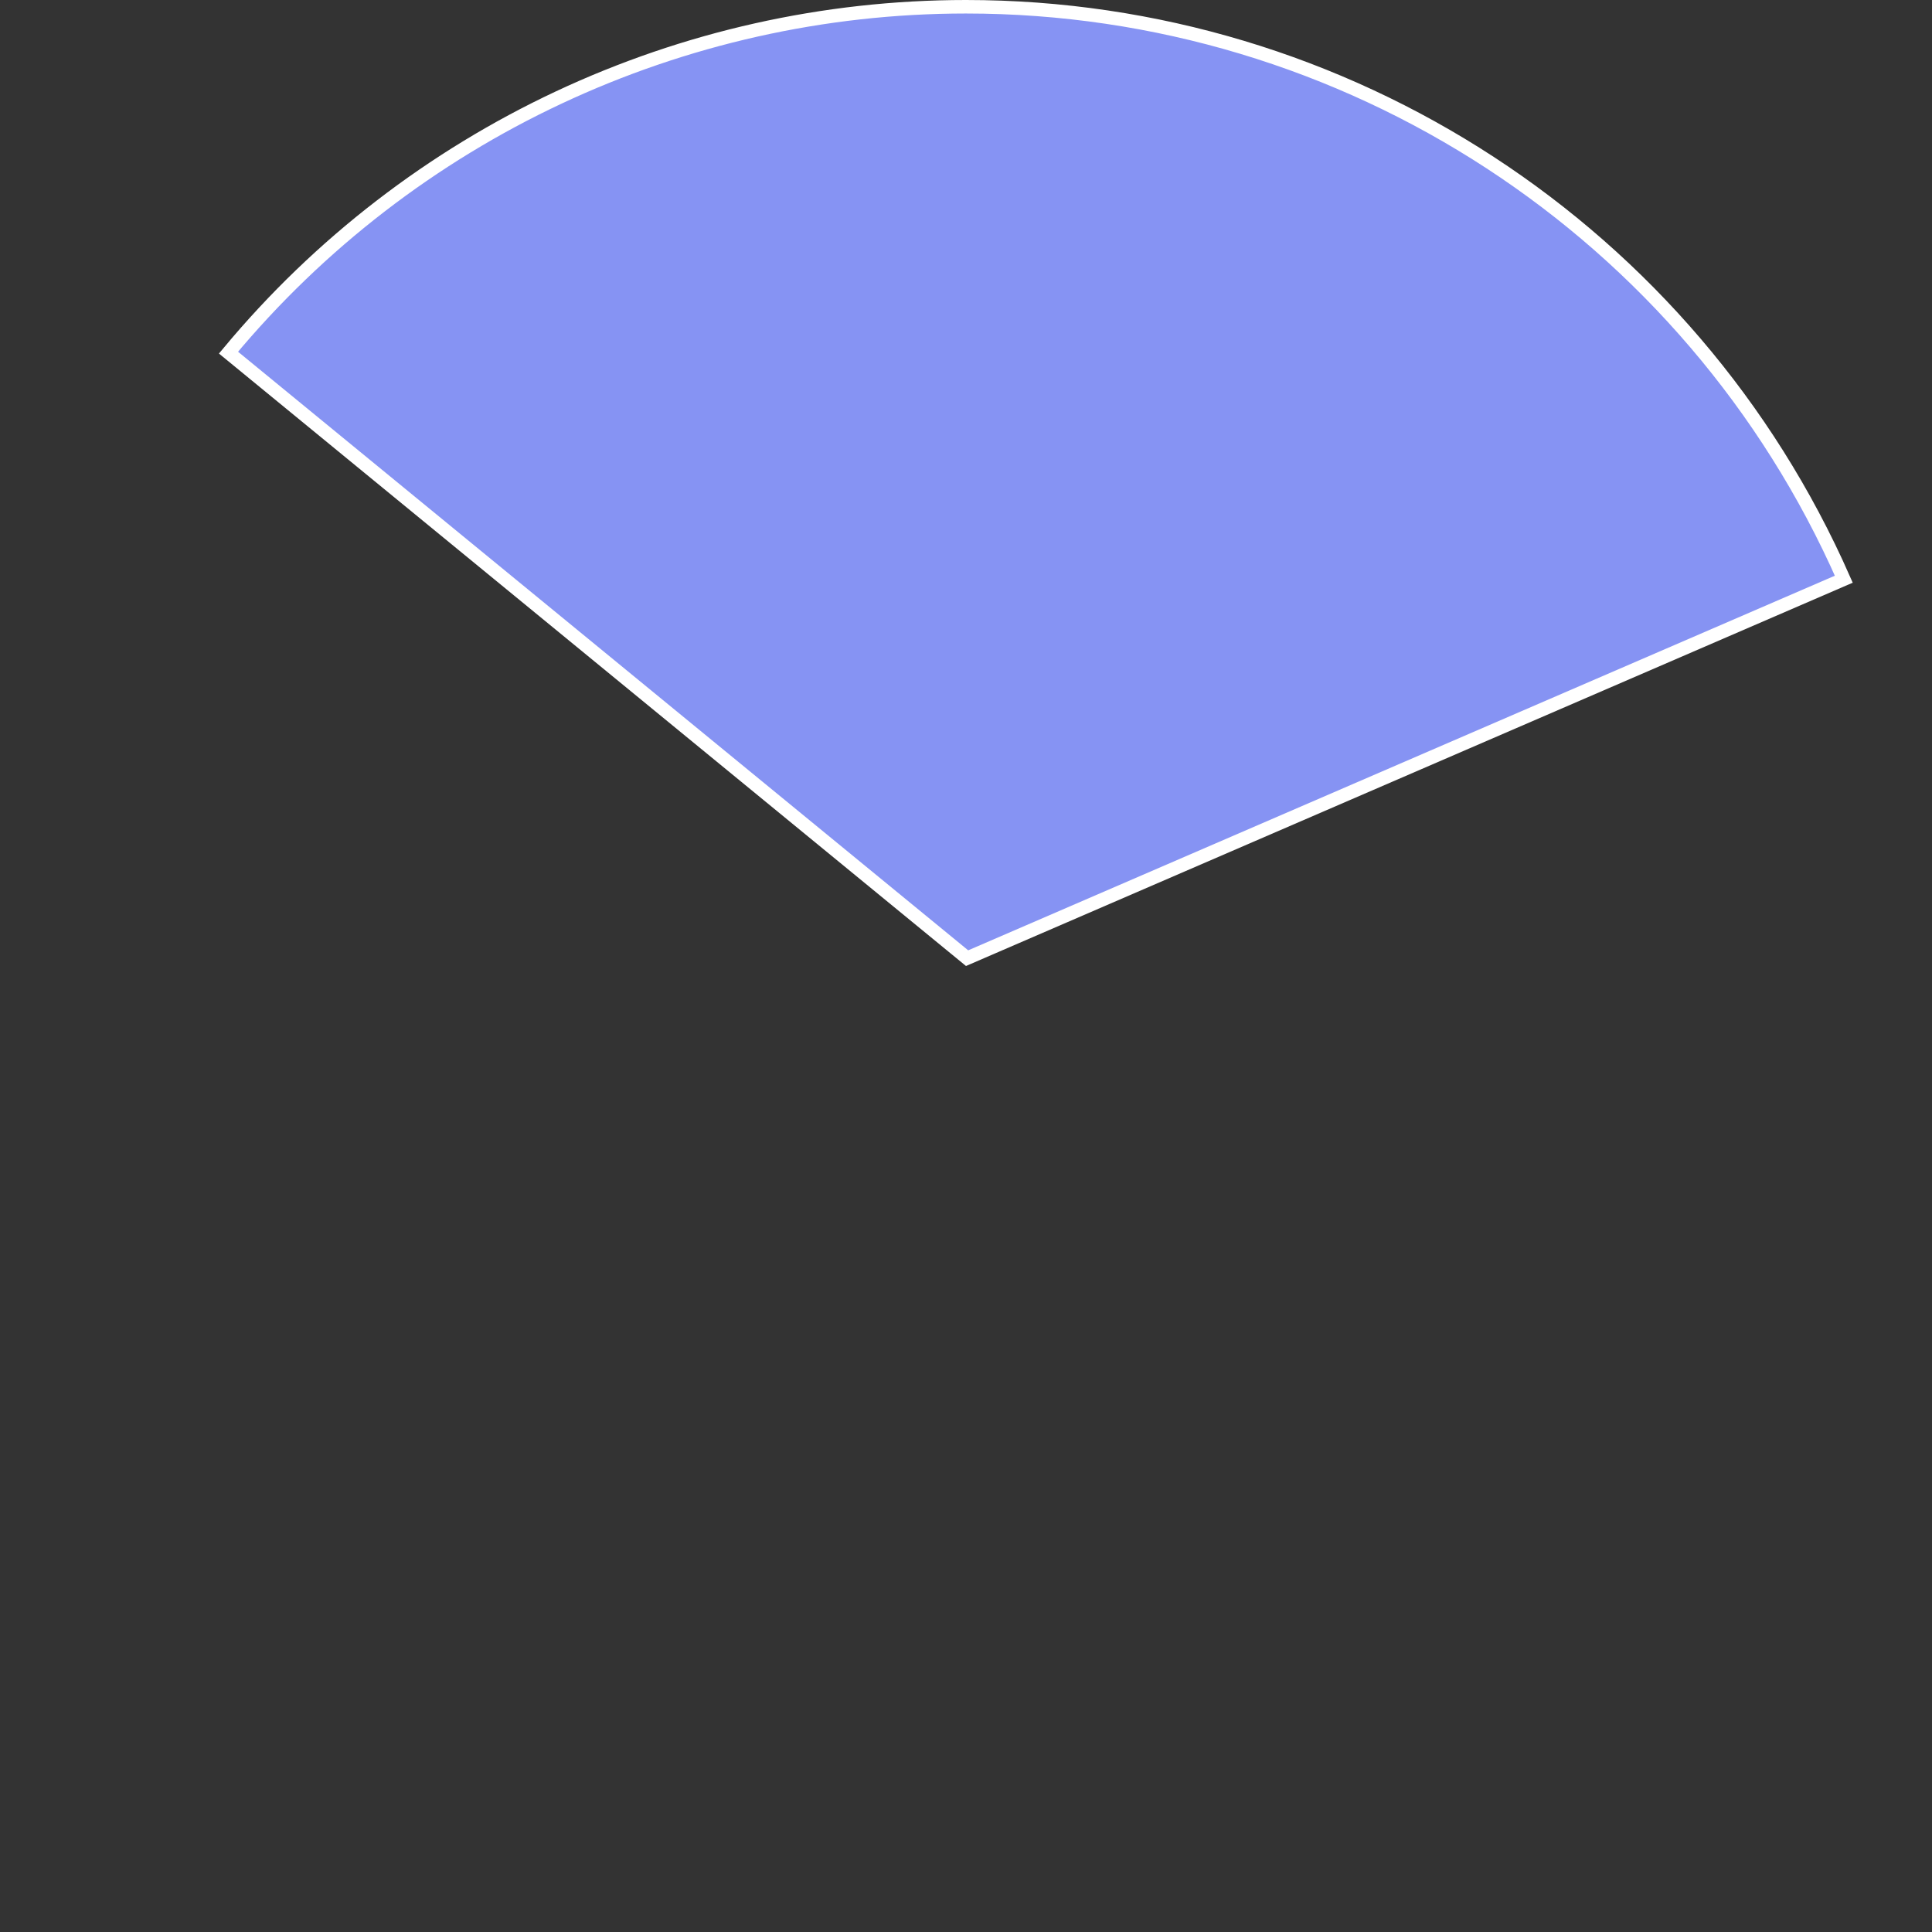 ﻿<?xml version="1.0" encoding="utf-8"?>
<svg version="1.1" xmlns:xlink="http://www.w3.org/1999/xlink" width="143px" height="143px" xmlns="http://www.w3.org/2000/svg">
  <rect width="100%" height="100%" fill="#333333" stroke="none"/>
  <g>
    <path d="M 16.912 26.101  C 30.395 9.888  50.396 0.5  71.5 0.5  C 99.655 0.5  125.133 17.134  136.472 42.871  L 71.581 70.92  L 16.912 26.101  Z " fill-rule="nonzero" fill="#8693f3" stroke="none" />
    <path d="M 16.912 26.101  C 30.395 9.888  50.396 0.5  71.5 0.5  C 99.655 0.5  125.133 17.134  136.472 42.871  L 71.581 70.92  L 16.912 26.101  Z " stroke-width="1" stroke="#ffffff" fill="none" />
  </g>
</svg>